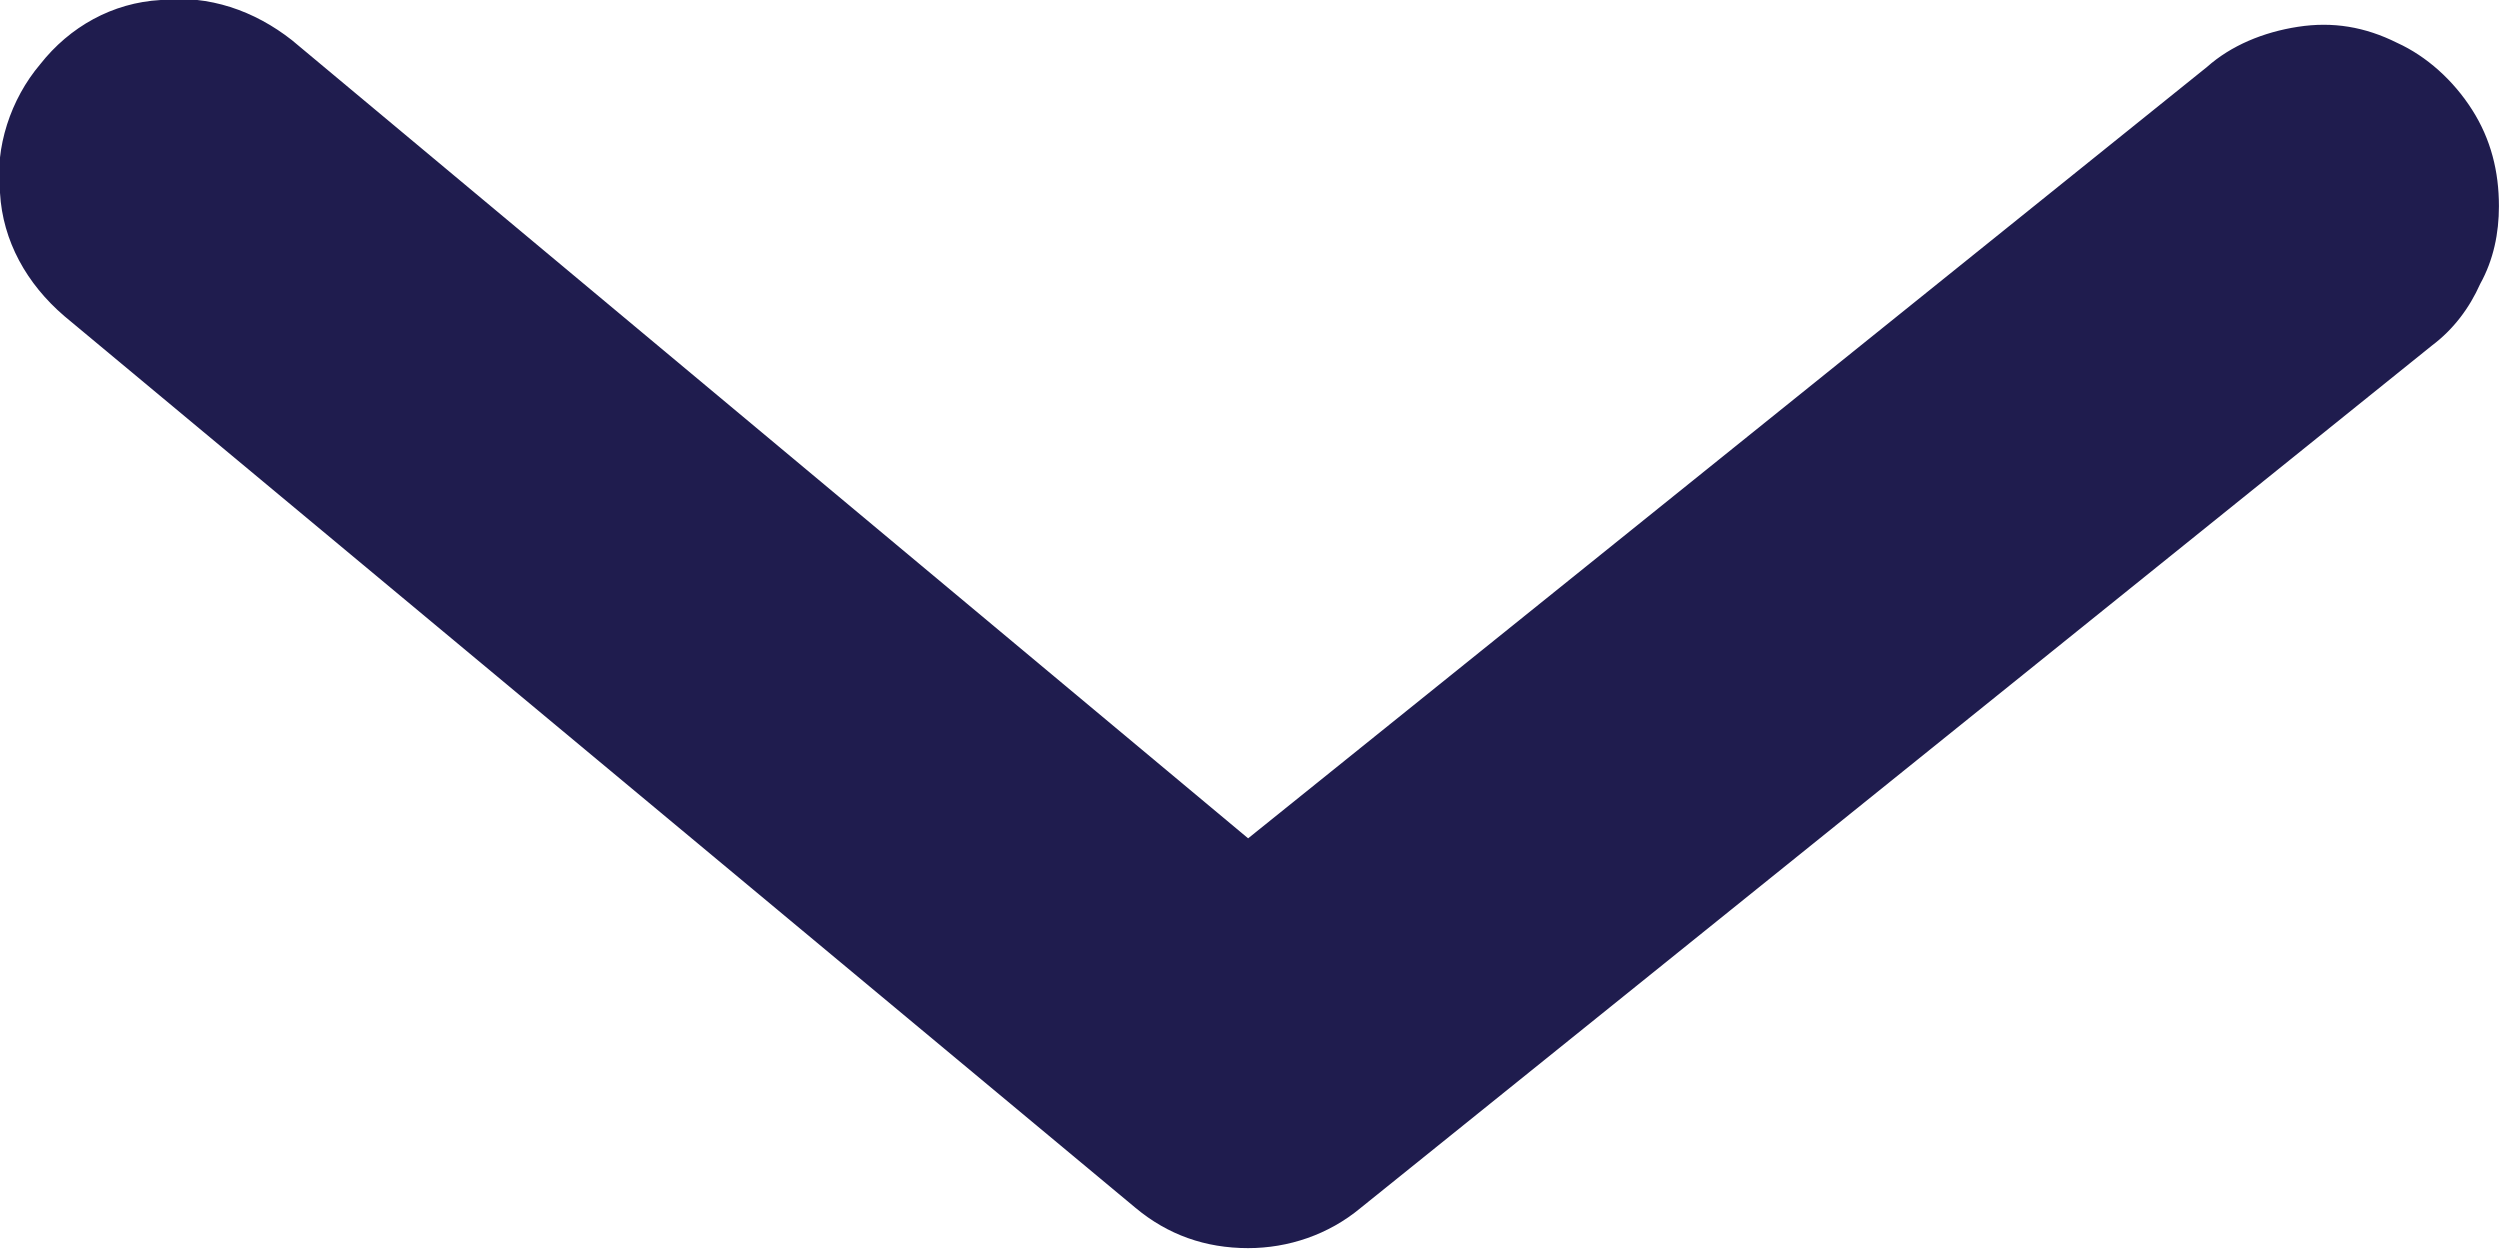 <svg width="9.334" height="4.666" viewBox="0 0 9.334 4.666" fill="none" xmlns="http://www.w3.org/2000/svg" xmlns:xlink="http://www.w3.org/1999/xlink">
	<desc>
			Created with Pixso.
	</desc>
	<defs/>
	<path id="Vector" d="M9.33 0.77C9.33 0.87 9.31 0.97 9.26 1.06C9.22 1.15 9.16 1.23 9.08 1.29L5.08 4.51C4.96 4.61 4.81 4.66 4.66 4.66C4.5 4.66 4.36 4.61 4.24 4.51L0.24 1.18C0.1 1.06 0.01 0.9 0 0.72C-0.02 0.55 0.04 0.37 0.15 0.24C0.26 0.1 0.42 0.01 0.6 0C0.78 -0.02 0.95 0.04 1.09 0.15L4.66 3.13L8.24 0.25C8.33 0.17 8.45 0.12 8.58 0.1C8.71 0.08 8.83 0.1 8.95 0.16C9.06 0.21 9.16 0.3 9.23 0.41C9.3 0.52 9.33 0.64 9.33 0.77Z" fill="#1F1C4E" fill-opacity="1" fill-rule="nonzero"/>
</svg>
